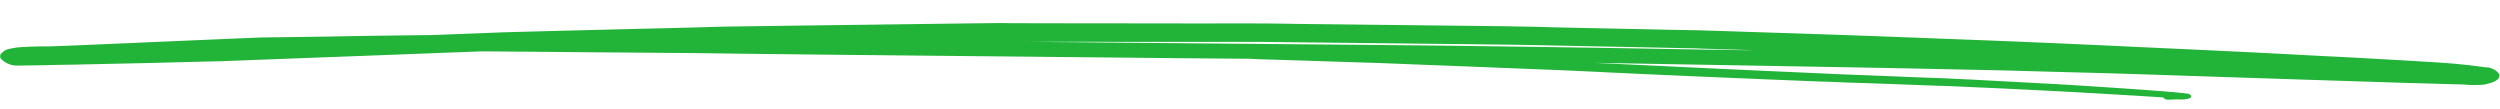 <svg xmlns="http://www.w3.org/2000/svg" width="230.07" height="10.013" viewBox="0 0 230.07 10.013">
  <g id="underline-2" transform="translate(0.105 0) rotate(1)">
    <path id="Path_170510" data-name="Path 170510" d="M139.391,0h-1.2L119.322.118c-1.2,0-2.4,0-3.595.02-2.653.039-5.349.1-8.044.137L96.857.453,92.963.512c-.513,0-1.027,0-1.54.019-5.434.157-10.912.335-16.346.492L67.5,1.259c-1.412.04-2.781.118-4.193.178-5.648.236-11.34.472-16.988.727l-2.1.118-4.193.236a3.746,3.746,0,0,1-.471.02c-2.7.079-5.434.157-8.173.256-2.1.079-4.15.137-6.2.2-.257,0-.471.02-.728.02-.984.019-19.042,1.16-19.983,1.18-.471,0-.984.02-1.455.04l-.984.059c-.171.02-.385.04-.556.059-.214.039-.385.079-.6.118a1.4,1.4,0,0,0-.813.492.4.4,0,0,0,0,.433A2.094,2.094,0,0,0,1.776,6c.984-.02,2.011-.059,3.038-.1.9-.039,1.84-.059,2.739-.1l6.034-.236c1.07-.04,2.182-.1,3.295-.138,1.2-.059,2.439-.1,3.637-.157L28.991,4.8c5.134-.275,10.227-.571,15.362-.846,1.327-.02,2.61-.02,3.937-.04q7.381-.059,14.763-.137c2.653-.02,5.306-.02,7.959-.04,2.011-.019,3.98-.019,5.991-.039l31.409-.236,6.547-.059c.685.02,1.327.04,1.969.04,3.252.039,6.461.1,9.714.137l5.434.118c3,.059,6.033.137,9.072.2,2.011.039,4.065.1,6.076.157,3.038.1,6.034.177,9.072.256,2.1.059,4.194.1,6.291.157l5.135.118c.685,0,1.326.02,2.011.039,2.91.04,5.819.1,8.729.157.942,0,1.84.04,2.739.059,1.2.04,2.353.059,3.509.1,2.482.079,5.006.157,7.488.256l4.322.177,2.567.118a.6.6,0,0,0,.514.2c.3-.02.642-.04.941-.04a3.006,3.006,0,0,0,.856-.079c.214-.079.342-.178.257-.3a.564.564,0,0,0-.385-.177c-.471-.039-.984-.1-1.5-.118-.385-.039-.813-.059-1.2-.079l-2.054-.118c-2.353-.118-4.75-.236-7.1-.335l-8.173-.295c-.942-.02-1.84-.059-2.739-.079-1.583-.02-3.124-.059-4.707-.1-2.011-.04-4.022-.079-6.033-.138C162.712,3.7,157.706,3.56,152.7,3.4l-6.033-.177h22.551c5.05,0,10.142.02,15.191.04l5.819.059c2.354.02,4.707.04,7.061.079l15.319.236,8.13.118c1.155.02,2.311.02,3.466.04.6,0,1.2.019,1.8.019.342,0,.641,0,.941.02.257.019.471.019.728.019.171,0,.3-.02.471-.02a2.794,2.794,0,0,0,.727-.1,1.315,1.315,0,0,1,.257-.079c.685-.2,1.027-.551.813-.9a1.559,1.559,0,0,0-1.2-.55c-.77-.079-1.54-.178-2.353-.236-.685-.059-1.412-.1-2.139-.137l-2.739-.118c-1.369-.059-2.7-.1-4.022-.157-2.1-.079-4.193-.138-6.29-.217-4.921-.177-9.8-.314-14.72-.452-4.493-.137-8.943-.256-13.436-.354-5.007-.1-9.97-.216-14.977-.295-3.38-.059-6.8-.1-10.227-.157-.642,0-1.241-.02-1.883-.02h-2.61C149.832.04,146.323.04,142.815.02c-1.07-.02-2.14-.02-3.423-.02Zm22.166,1.81c-3.252.02-6.462.02-9.714.02-5.263,0-10.569.02-15.833.039q-7.017.034-14.035.1l-13.865.118L94.161,2.2c2.781-.04,5.605-.1,8.387-.138l10.4-.177c1.327-.02,2.61-.059,3.937-.059l18.272-.118c1.412,0,2.867-.02,4.322-.02,3,0,5.99.02,8.986.02,2.525,0,5.006.019,7.531.019.642.02,1.327.02,2.011.039C159.161,1.77,160.316,1.79,161.557,1.81Z" transform="translate(0 0)" fill="#22b339"/>
  </g>
</svg>

